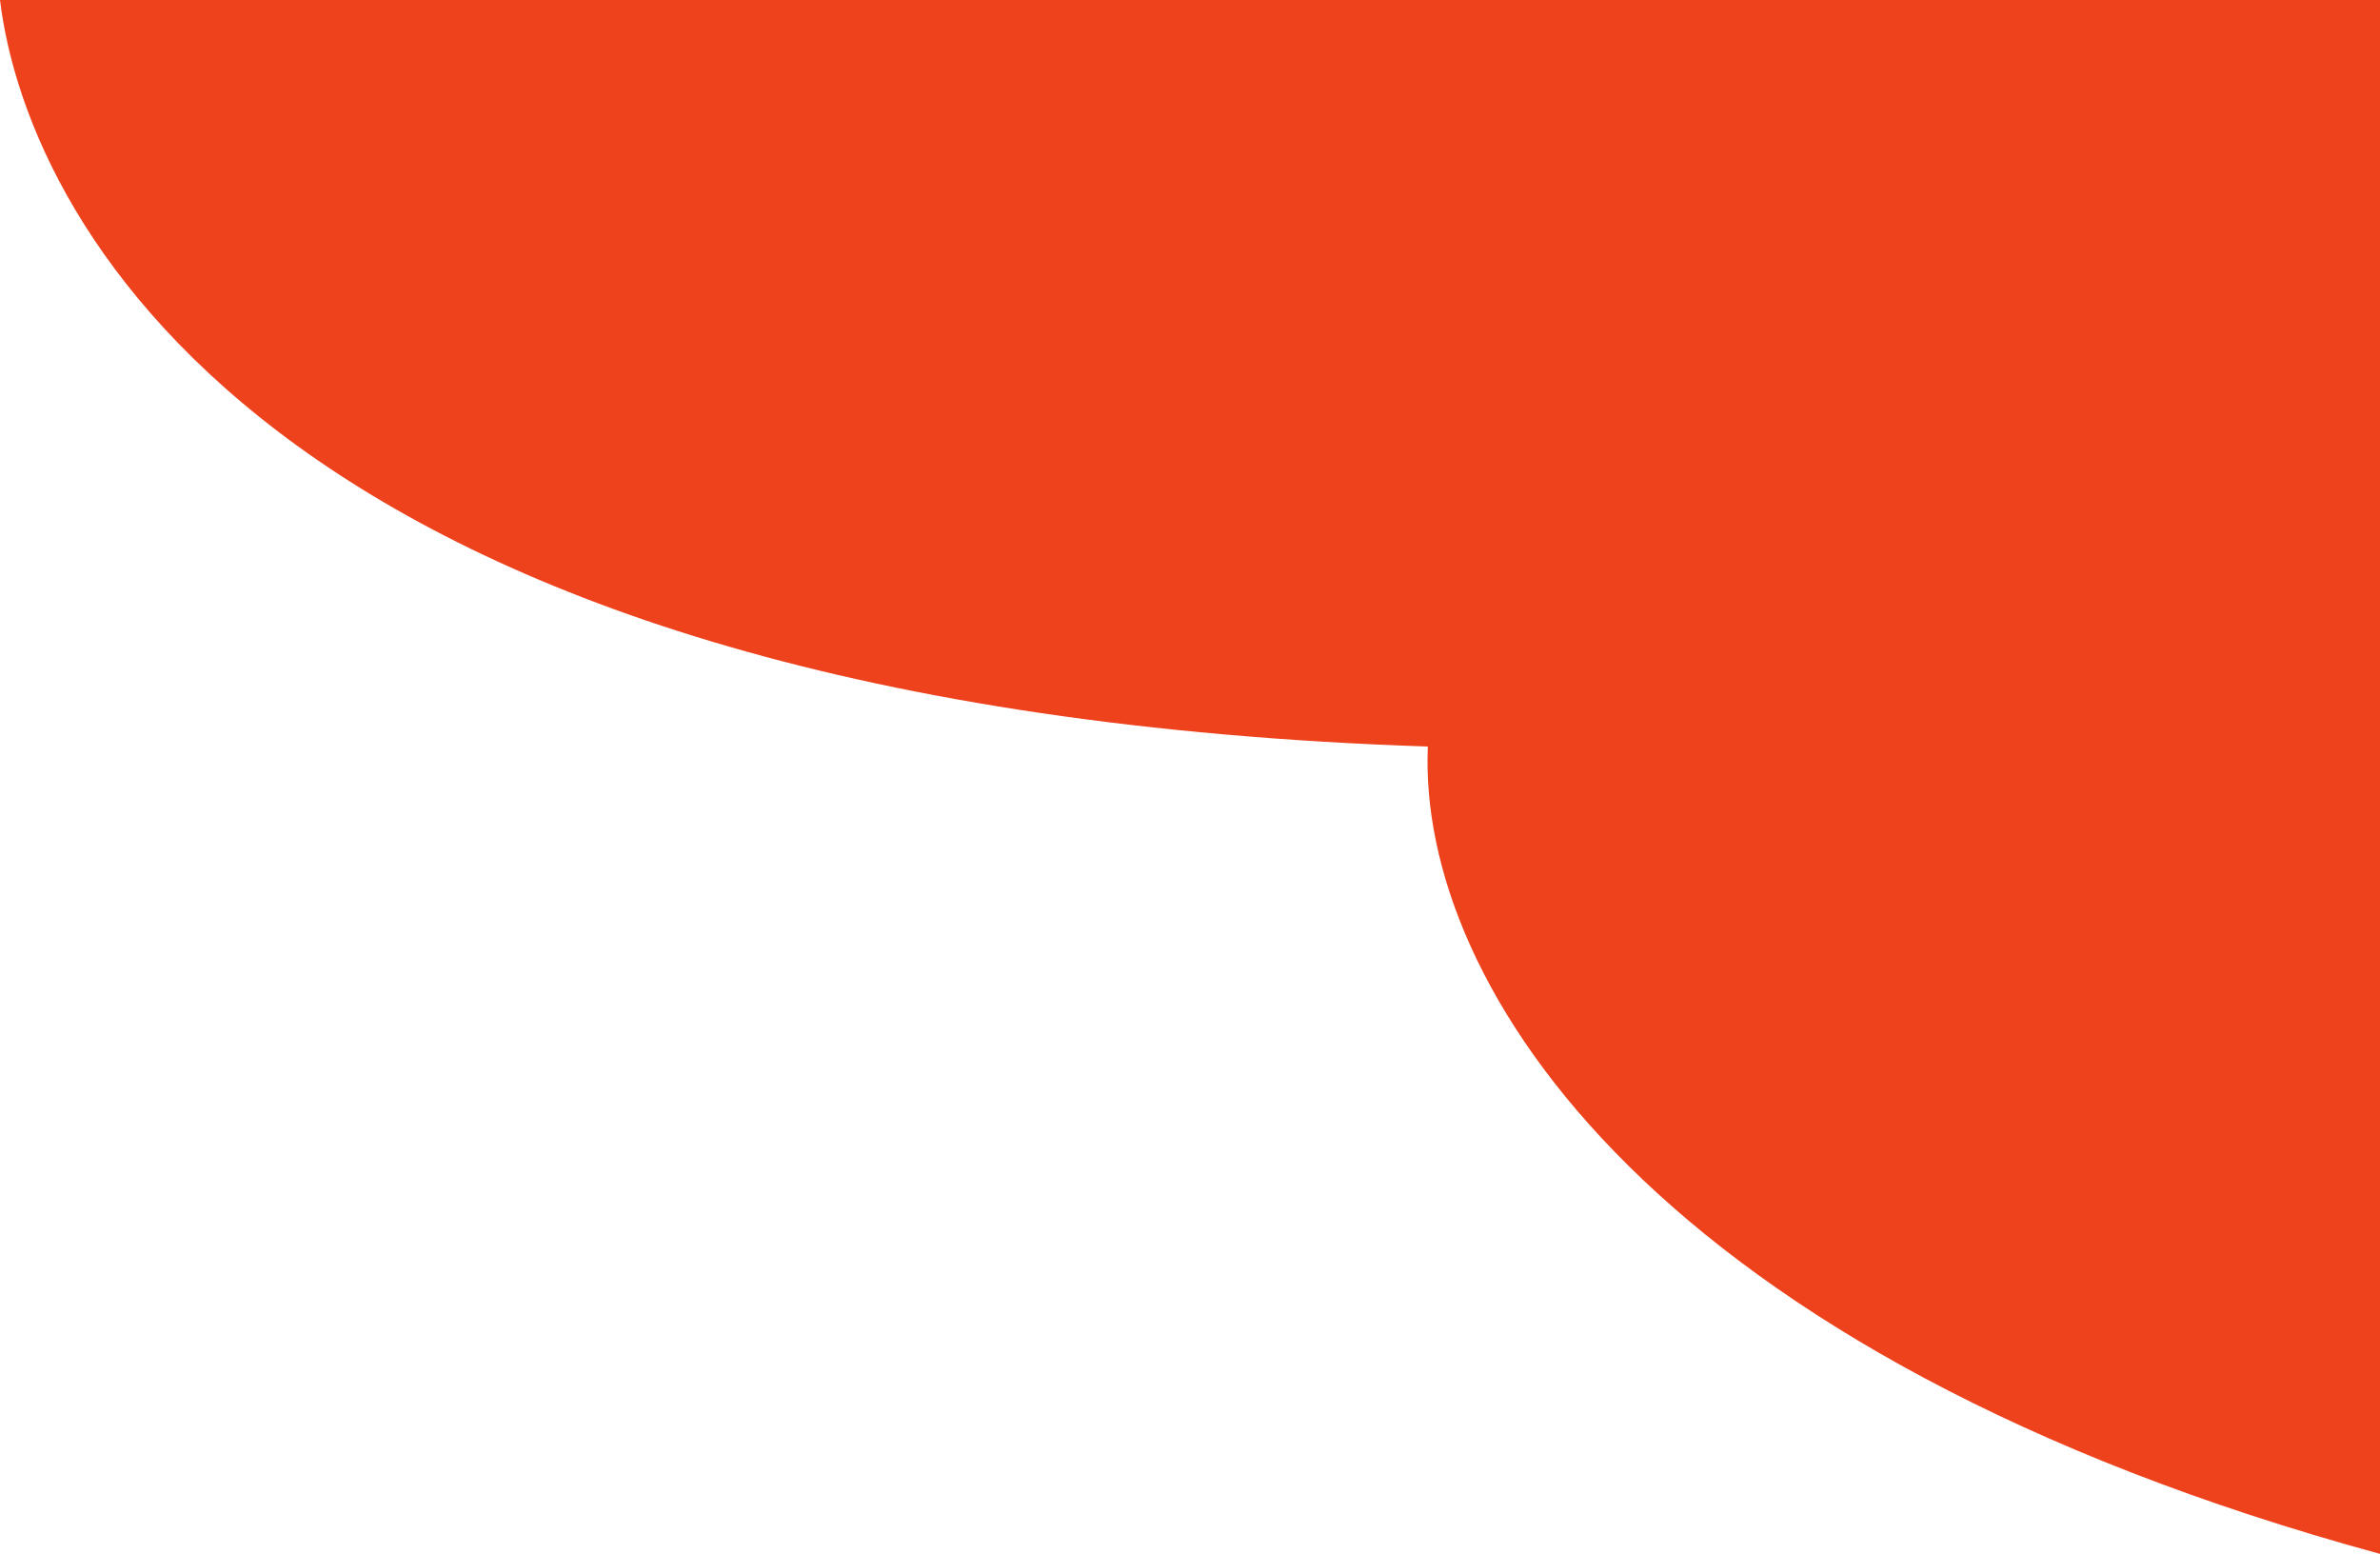 <svg width="1198" height="782" viewBox="0 0 1198 782" fill="none" xmlns="http://www.w3.org/2000/svg">
<path d="M718.715 375.718C146.083 356.507 14.308 117.235 0 0H1198V782C834.084 682.742 713.512 496.455 718.715 375.718Z" fill="#EE421D"/>
</svg>
